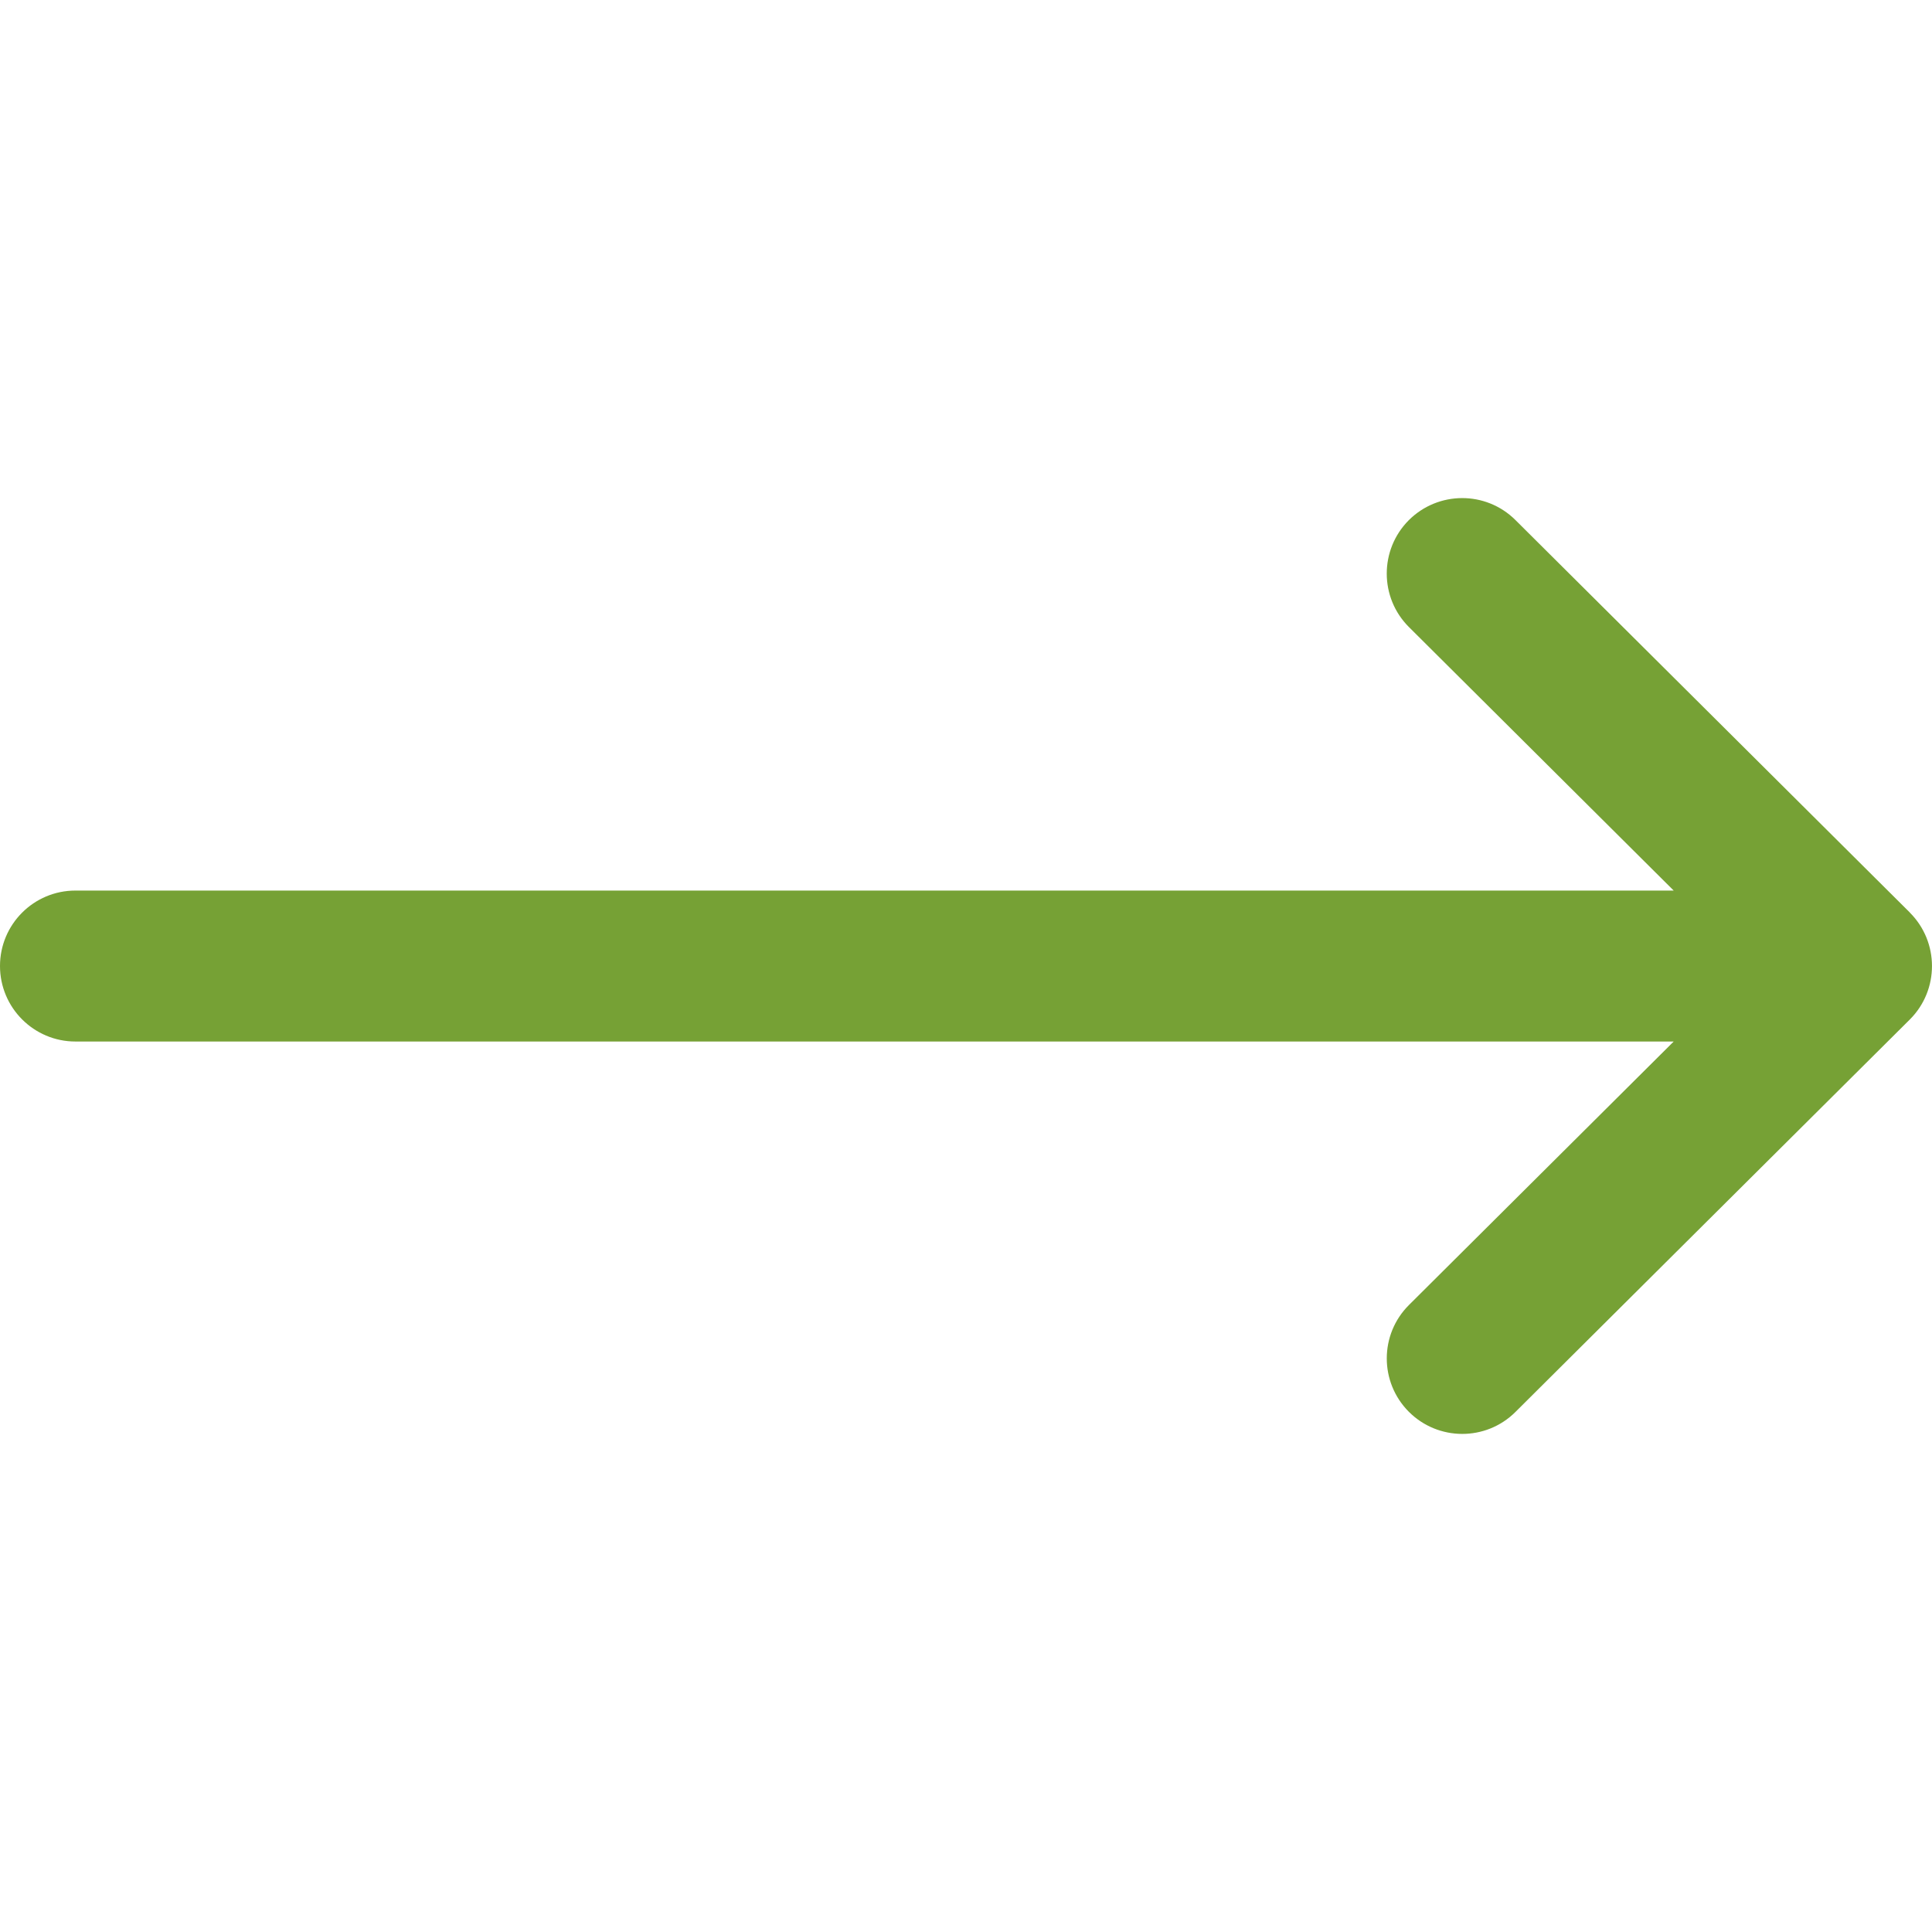 <svg width="23" height="23" viewBox="0 0 23 23" fill="none" xmlns="http://www.w3.org/2000/svg">
<g clip-path="url(#clip0_173:833)">
<path d="M18.041 16.809L22.736 12.137C22.736 12.137 22.736 12.136 22.737 12.136C23.088 11.785 23.087 11.214 22.736 10.864C22.736 10.864 22.736 10.864 22.736 10.863L18.041 6.191C17.689 5.841 17.121 5.843 16.77 6.194C16.421 6.546 16.422 7.115 16.773 7.465L19.925 10.602L0.898 10.602C0.402 10.602 -1.35732e-05 11.004 -1.35949e-05 11.5C-1.36166e-05 11.996 0.402 12.399 0.898 12.399L19.925 12.399L16.774 15.535C16.422 15.885 16.421 16.454 16.771 16.806C17.121 17.157 17.69 17.159 18.041 16.809Z" fill="#76A135"/>
</g>
<defs>
<clipPath id="clip0_173:833">
<rect width="23" height="23" fill="white" transform="translate(23) rotate(90)"/>
</clipPath>
</defs>
</svg>
